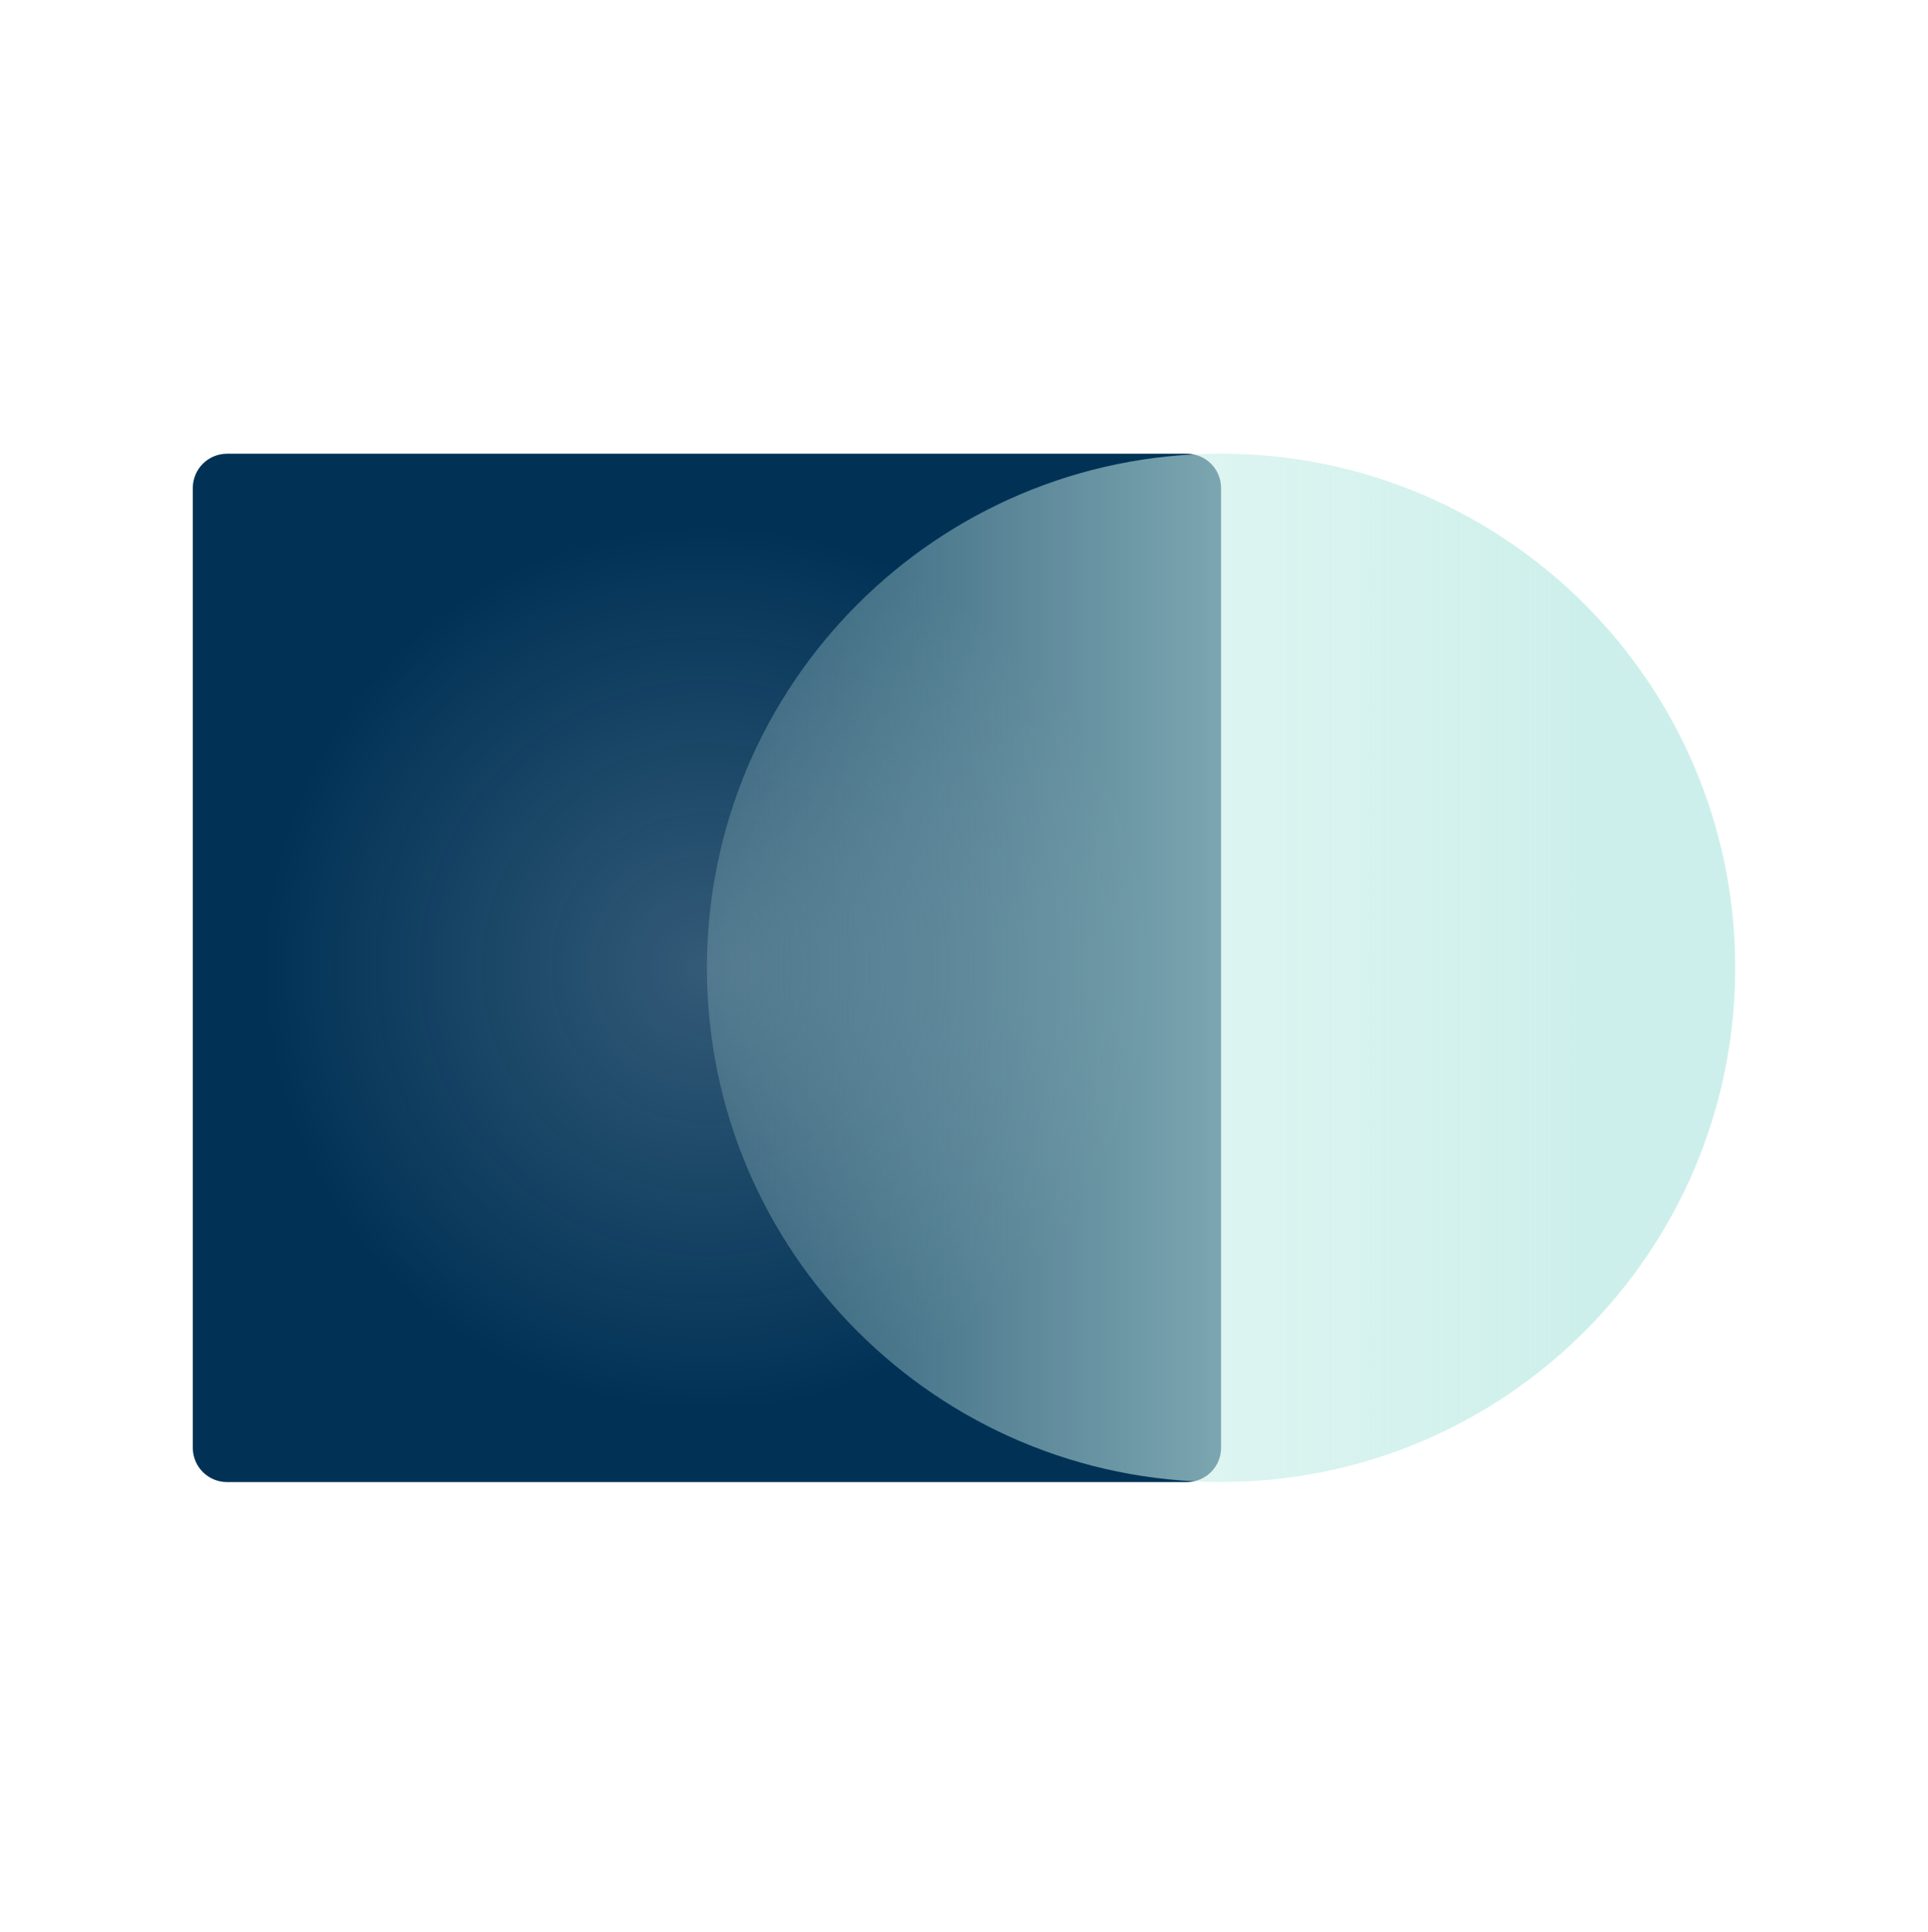 <svg width="500" height="501" viewBox="0 0 500 501" fill="none" xmlns="http://www.w3.org/2000/svg">
<path d="M307.783 117.657H58.883C53.977 117.657 50 121.634 50 126.54V375.447C50 380.353 53.977 384.33 58.883 384.33H307.783C312.69 384.33 316.667 380.353 316.667 375.447V126.54C316.667 121.634 312.69 117.657 307.783 117.657Z" fill="url(#paint0_radial_1108_3328)"/>
<path opacity="0.9" d="M316.667 384.312C390.305 384.312 450 324.615 450 250.975C450 177.335 390.305 117.638 316.667 117.638C243.029 117.638 183.333 177.335 183.333 250.975C183.333 324.615 243.029 384.312 316.667 384.312Z" fill="url(#paint1_linear_1108_3328)"/>
<defs>
<radialGradient id="paint0_radial_1108_3328" cx="0" cy="0" r="1" gradientUnits="userSpaceOnUse" gradientTransform="translate(183.333 250.994) rotate(90.019) scale(114.829 114.826)">
<stop stop-color="#013256" stop-opacity="0.8"/>
<stop offset="1" stop-color="#013256"/>
</radialGradient>
<linearGradient id="paint1_linear_1108_3328" x1="408.659" y1="236.956" x2="115.592" y2="236.956" gradientUnits="userSpaceOnUse">
<stop stop-color="#C8EEE9"/>
<stop offset="1" stop-color="#C8EEE9" stop-opacity="0"/>
</linearGradient>
</defs>
</svg>
